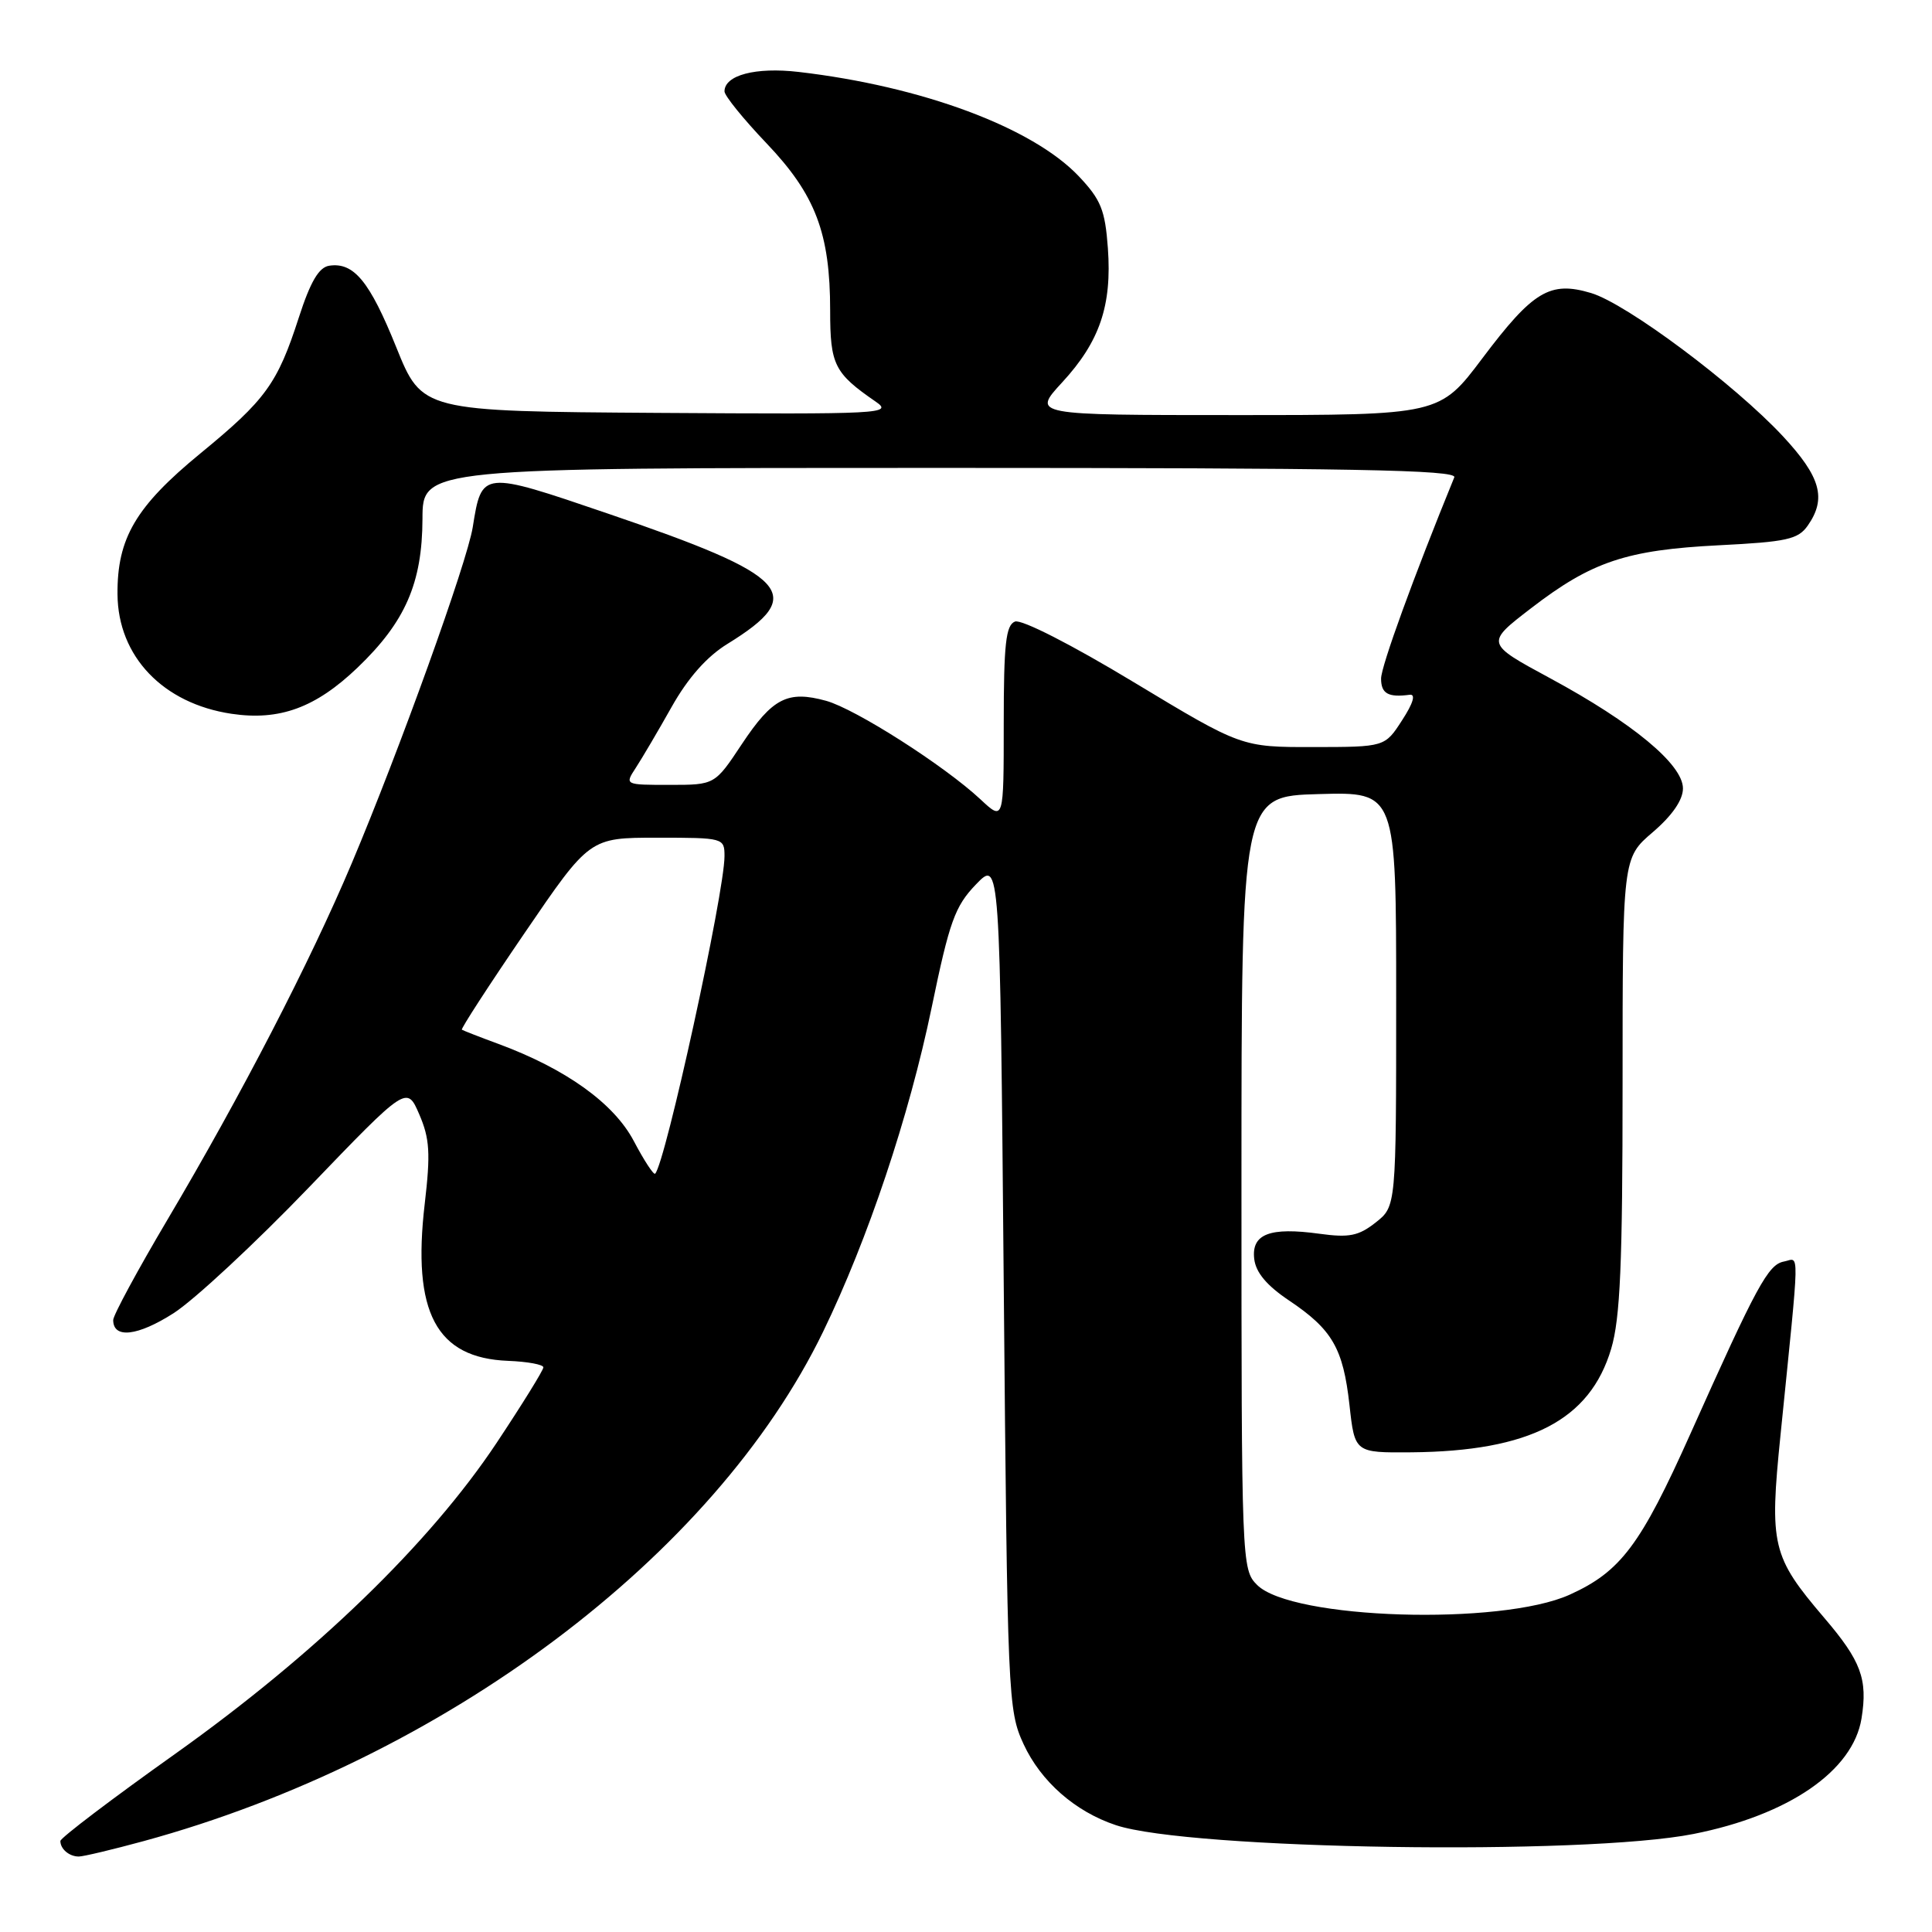 <?xml version="1.0" encoding="UTF-8" standalone="no"?>
<!DOCTYPE svg PUBLIC "-//W3C//DTD SVG 1.1//EN" "http://www.w3.org/Graphics/SVG/1.1/DTD/svg11.dtd" >
<svg xmlns="http://www.w3.org/2000/svg" xmlns:xlink="http://www.w3.org/1999/xlink" version="1.1" viewBox="0 0 256 256">
 <g >
 <path fill="currentColor"
d=" M 19.02 243.96 C 58.77 233.11 94.64 206.22 109.07 176.45 C 115.00 164.22 120.46 147.93 123.45 133.50 C 125.81 122.10 126.53 120.09 129.32 117.19 C 132.50 113.89 132.50 113.89 133.00 170.19 C 133.49 225.00 133.56 226.62 135.63 231.11 C 137.92 236.05 142.45 240.04 147.85 241.84 C 157.56 245.09 209.88 245.89 224.40 243.01 C 237.01 240.51 245.53 234.66 246.66 227.71 C 247.50 222.50 246.62 220.10 241.71 214.36 C 234.79 206.24 234.44 204.80 235.93 190.12 C 238.52 164.46 238.48 166.76 236.38 167.16 C 234.29 167.55 232.79 170.32 224.00 189.96 C 217.40 204.71 214.76 208.24 208.00 211.30 C 198.88 215.44 171.13 214.58 166.57 210.01 C 164.53 207.98 164.50 207.15 164.50 156.72 C 164.50 105.50 164.50 105.50 174.75 105.22 C 185.00 104.93 185.00 104.93 185.00 132.39 C 185.00 159.85 185.00 159.85 182.28 161.99 C 180.02 163.77 178.77 164.02 174.84 163.48 C 168.24 162.57 165.81 163.51 166.19 166.81 C 166.40 168.61 167.85 170.34 170.79 172.31 C 176.53 176.16 177.97 178.64 178.81 186.15 C 179.51 192.50 179.51 192.50 187.01 192.44 C 202.72 192.30 210.68 188.18 213.49 178.72 C 214.69 174.68 215.00 167.49 215.00 143.66 C 215.00 113.69 215.00 113.69 219.00 110.27 C 221.58 108.06 223.00 106.00 223.00 104.47 C 223.00 101.30 216.34 95.78 205.40 89.87 C 196.83 85.24 196.83 85.24 202.88 80.59 C 210.91 74.41 215.51 72.87 227.79 72.25 C 236.75 71.80 238.26 71.47 239.54 69.64 C 242.05 66.05 241.26 63.20 236.25 57.81 C 229.82 50.90 215.54 40.24 210.83 38.83 C 205.39 37.20 203.14 38.55 196.44 47.45 C 190.76 55.00 190.76 55.00 163.75 55.00 C 136.75 55.00 136.75 55.00 140.74 50.67 C 145.72 45.27 147.35 40.48 146.80 32.88 C 146.43 27.82 145.88 26.46 142.94 23.35 C 136.80 16.88 122.16 11.43 105.81 9.53 C 100.12 8.87 96.00 9.96 96.00 12.11 C 96.00 12.68 98.51 15.78 101.57 18.99 C 108.06 25.80 110.00 30.89 110.00 41.16 C 110.00 48.34 110.55 49.44 116.02 53.21 C 118.38 54.83 116.97 54.90 87.21 54.71 C 55.93 54.50 55.93 54.50 52.51 46.02 C 48.98 37.26 46.88 34.72 43.62 35.21 C 42.25 35.42 41.13 37.33 39.60 42.06 C 36.77 50.83 35.21 52.98 26.54 60.09 C 17.98 67.12 15.51 71.33 15.57 78.75 C 15.63 86.97 21.59 93.22 30.67 94.58 C 37.04 95.53 41.82 93.78 47.37 88.47 C 53.71 82.40 55.95 77.26 55.98 68.75 C 56.00 62.00 56.00 62.00 124.61 62.00 C 179.10 62.00 193.11 62.26 192.70 63.25 C 187.31 76.44 183.00 88.29 183.00 89.92 C 183.00 91.91 183.95 92.44 186.79 92.06 C 187.62 91.95 187.26 93.17 185.79 95.43 C 183.50 98.98 183.50 98.98 174.00 98.99 C 164.50 99.00 164.50 99.00 150.24 90.40 C 142.00 85.42 135.35 82.03 134.49 82.36 C 133.28 82.83 133.00 85.33 133.00 95.87 C 133.00 108.80 133.00 108.80 129.92 105.92 C 125.13 101.45 113.36 93.94 109.46 92.86 C 104.37 91.46 102.36 92.49 98.31 98.58 C 94.72 104.00 94.72 104.00 88.74 104.00 C 82.78 104.00 82.77 104.00 84.24 101.75 C 85.05 100.51 87.19 96.88 88.99 93.68 C 91.16 89.82 93.67 86.99 96.39 85.32 C 107.04 78.75 104.81 76.32 80.51 68.04 C 63.82 62.35 63.84 62.34 62.64 69.86 C 61.90 74.50 52.91 99.46 46.59 114.43 C 41.06 127.52 31.98 145.08 22.18 161.63 C 18.23 168.30 15.00 174.28 15.00 174.91 C 15.00 177.42 18.24 177.05 23.01 174.00 C 25.76 172.23 33.84 164.72 40.96 157.31 C 53.91 143.84 53.91 143.84 55.56 147.67 C 56.94 150.87 57.06 152.82 56.28 159.50 C 54.59 173.91 57.80 179.95 67.33 180.32 C 69.90 180.42 72.00 180.81 72.00 181.18 C 72.00 181.56 69.21 186.06 65.81 191.18 C 56.94 204.52 41.83 219.14 23.25 232.37 C 14.86 238.33 8.00 243.54 8.00 243.94 C 8.00 245.01 9.18 246.00 10.44 246.00 C 11.04 246.00 14.91 245.08 19.02 243.96 Z  M 83.98 151.19 C 81.34 146.19 75.00 141.64 66.06 138.33 C 63.55 137.41 61.37 136.55 61.20 136.44 C 61.04 136.33 64.78 130.56 69.52 123.62 C 78.13 111.00 78.13 111.00 87.07 111.00 C 95.88 111.00 96.00 111.03 96.00 113.45 C 96.00 118.29 88.16 154.17 86.81 155.52 C 86.61 155.72 85.34 153.77 83.98 151.19 Z "/>
</g>
</svg>